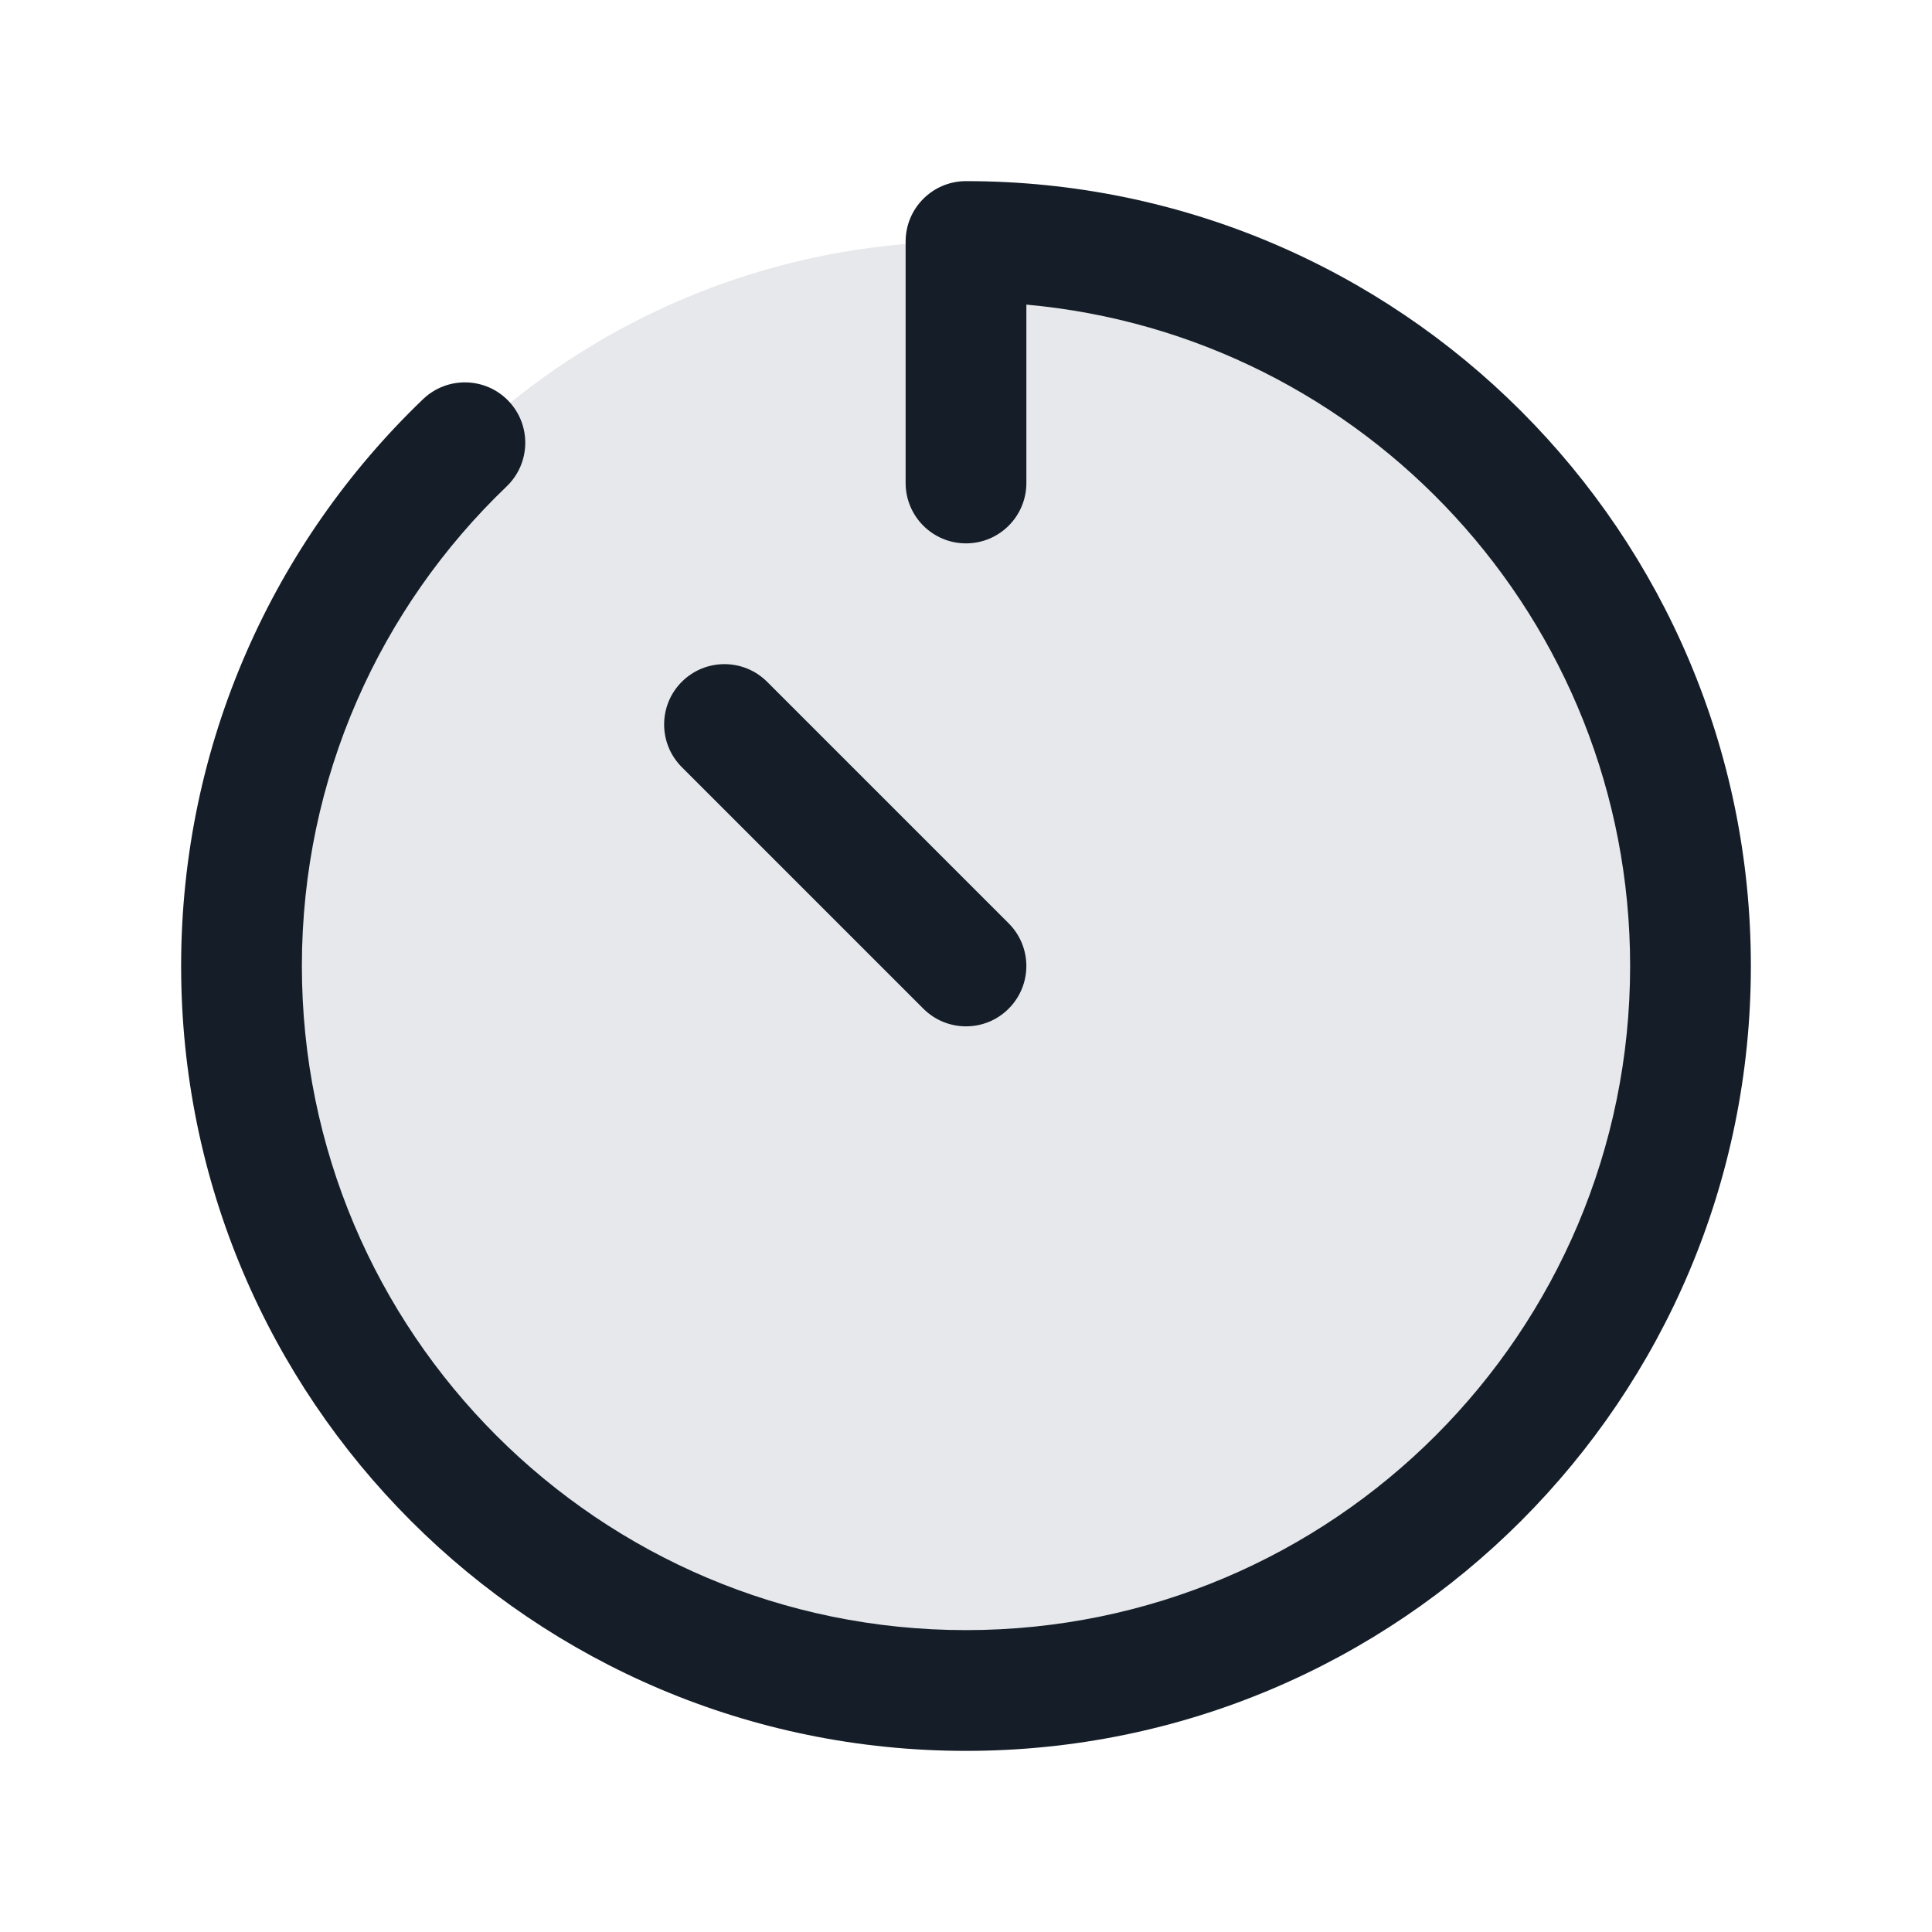 <svg xmlns="http://www.w3.org/2000/svg" viewBox="0 0 24 24">
  <defs/>
  <path fill="#636F7E" opacity="0.16" d="M21,12 A9 9 0 1 1 3,12 A9 9 0 1 1 21,12 Z"/>
  <path fill="#151E28" d="M12,2.25 C17.385,2.25 21.75,6.615 21.75,12 C21.75,17.385 17.385,21.75 12,21.75 C6.615,21.75 2.25,17.385 2.25,12 C2.25,9.232 3.405,6.732 5.256,4.958 C5.555,4.672 6.03,4.682 6.317,4.981 C6.603,5.28 6.593,5.755 6.294,6.042 C4.725,7.544 3.75,9.658 3.75,12 C3.75,16.556 7.444,20.25 12,20.25 C16.556,20.25 20.25,16.556 20.25,12 C20.25,7.696 16.955,4.163 12.75,3.784 L12.75,6 C12.75,6.414 12.414,6.75 12,6.75 C11.586,6.75 11.25,6.414 11.25,6 L11.25,3 C11.25,2.586 11.586,2.25 12,2.25 Z M9.53,8.47 L12.53,11.47 C12.823,11.763 12.823,12.237 12.53,12.53 C12.238,12.823 11.763,12.823 11.47,12.53 L8.47,9.53 C8.177,9.237 8.177,8.763 8.469,8.47 C8.762,8.177 9.237,8.177 9.53,8.47 Z"/>
</svg>

